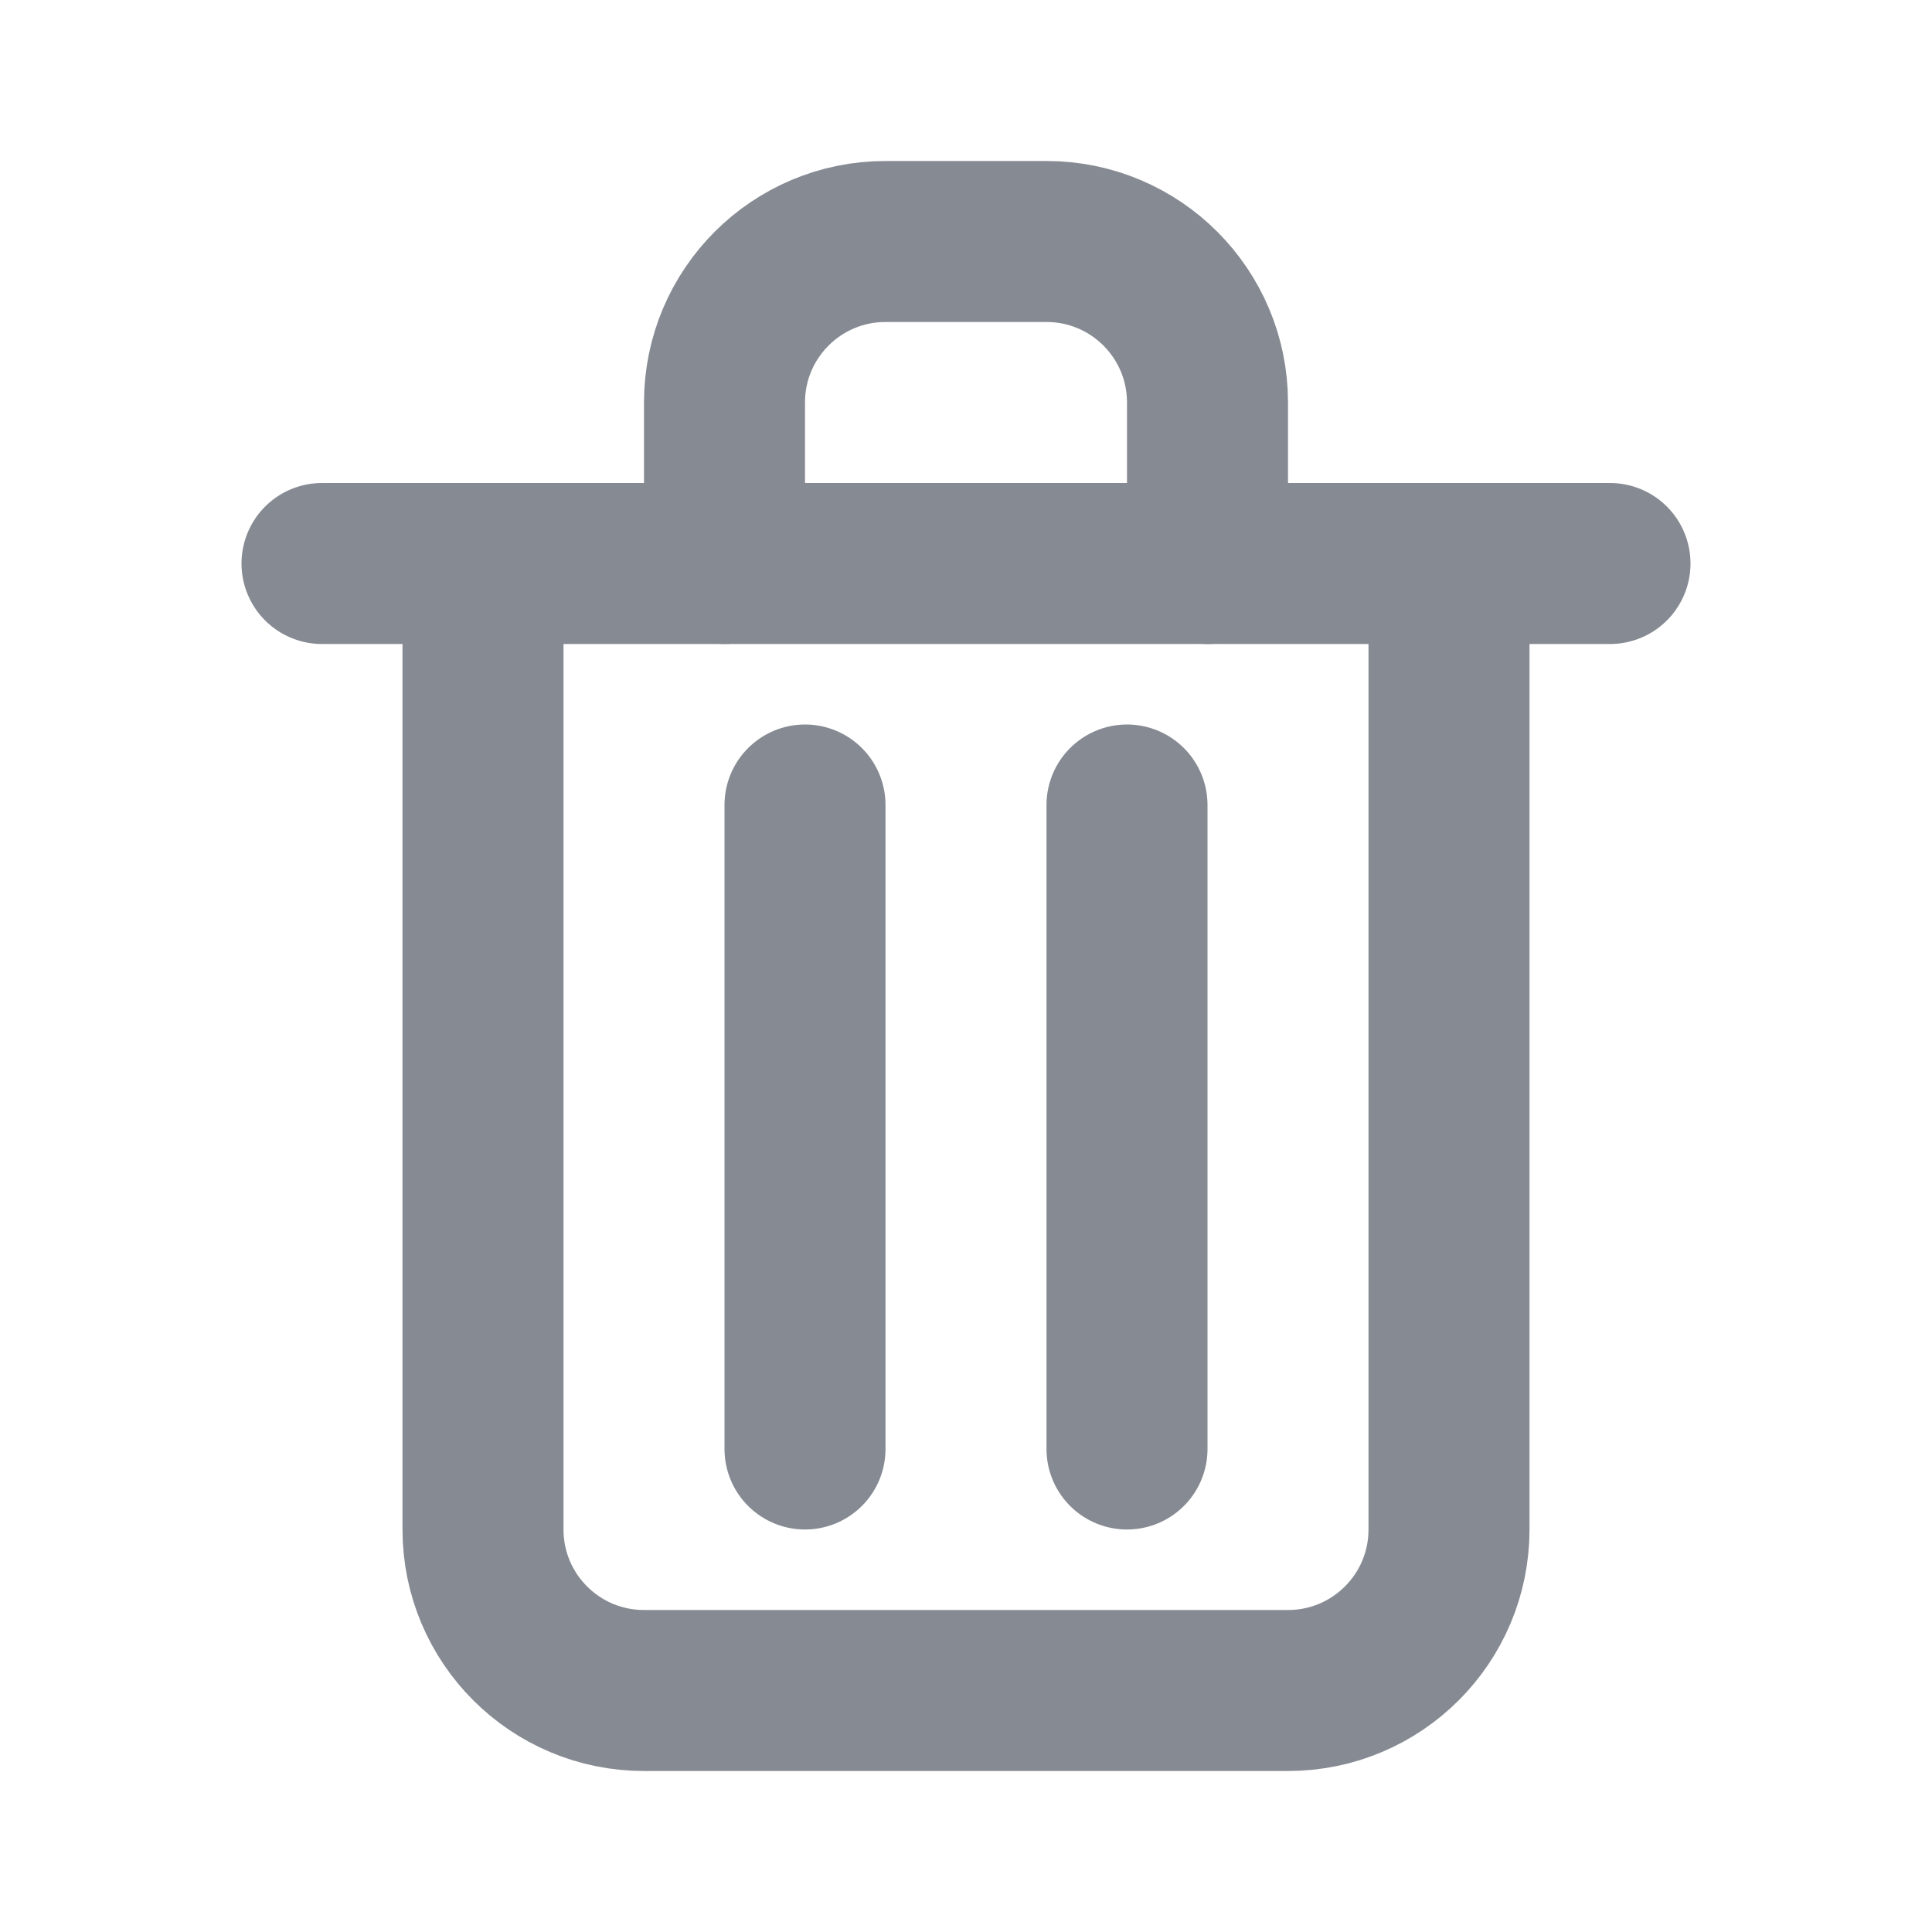 <svg width="24" height="24" viewBox="0 0 24 24" fill="none" xmlns="http://www.w3.org/2000/svg">
<g id="&#237;&#156;&#180;&#236;&#167;&#128;&#237;&#134;&#181;">
<path id="Vector 91" d="M4 7H20" stroke="#868A92" stroke-width="2" stroke-linecap="round" stroke-linejoin="round"/>
<path id="Vector 92" d="M9 7V5C9 3.895 9.895 3 11 3H13C14.105 3 15 3.895 15 5V7" stroke="#868A92" stroke-width="2" stroke-linecap="round" stroke-linejoin="round"/>
<path id="Vector 93" d="M6 7V19C6 20.105 6.895 21 8 21H16C17.105 21 18 20.105 18 19V7" stroke="#868A92" stroke-width="2" stroke-linecap="round" stroke-linejoin="round"/>
<path id="Vector 94" d="M10 10V18" stroke="#868A92" stroke-width="2" stroke-linecap="round" stroke-linejoin="round"/>
<path id="Vector 95" d="M14 10V18" stroke="#868A92" stroke-width="2" stroke-linecap="round" stroke-linejoin="round"/>
</g>
</svg>
